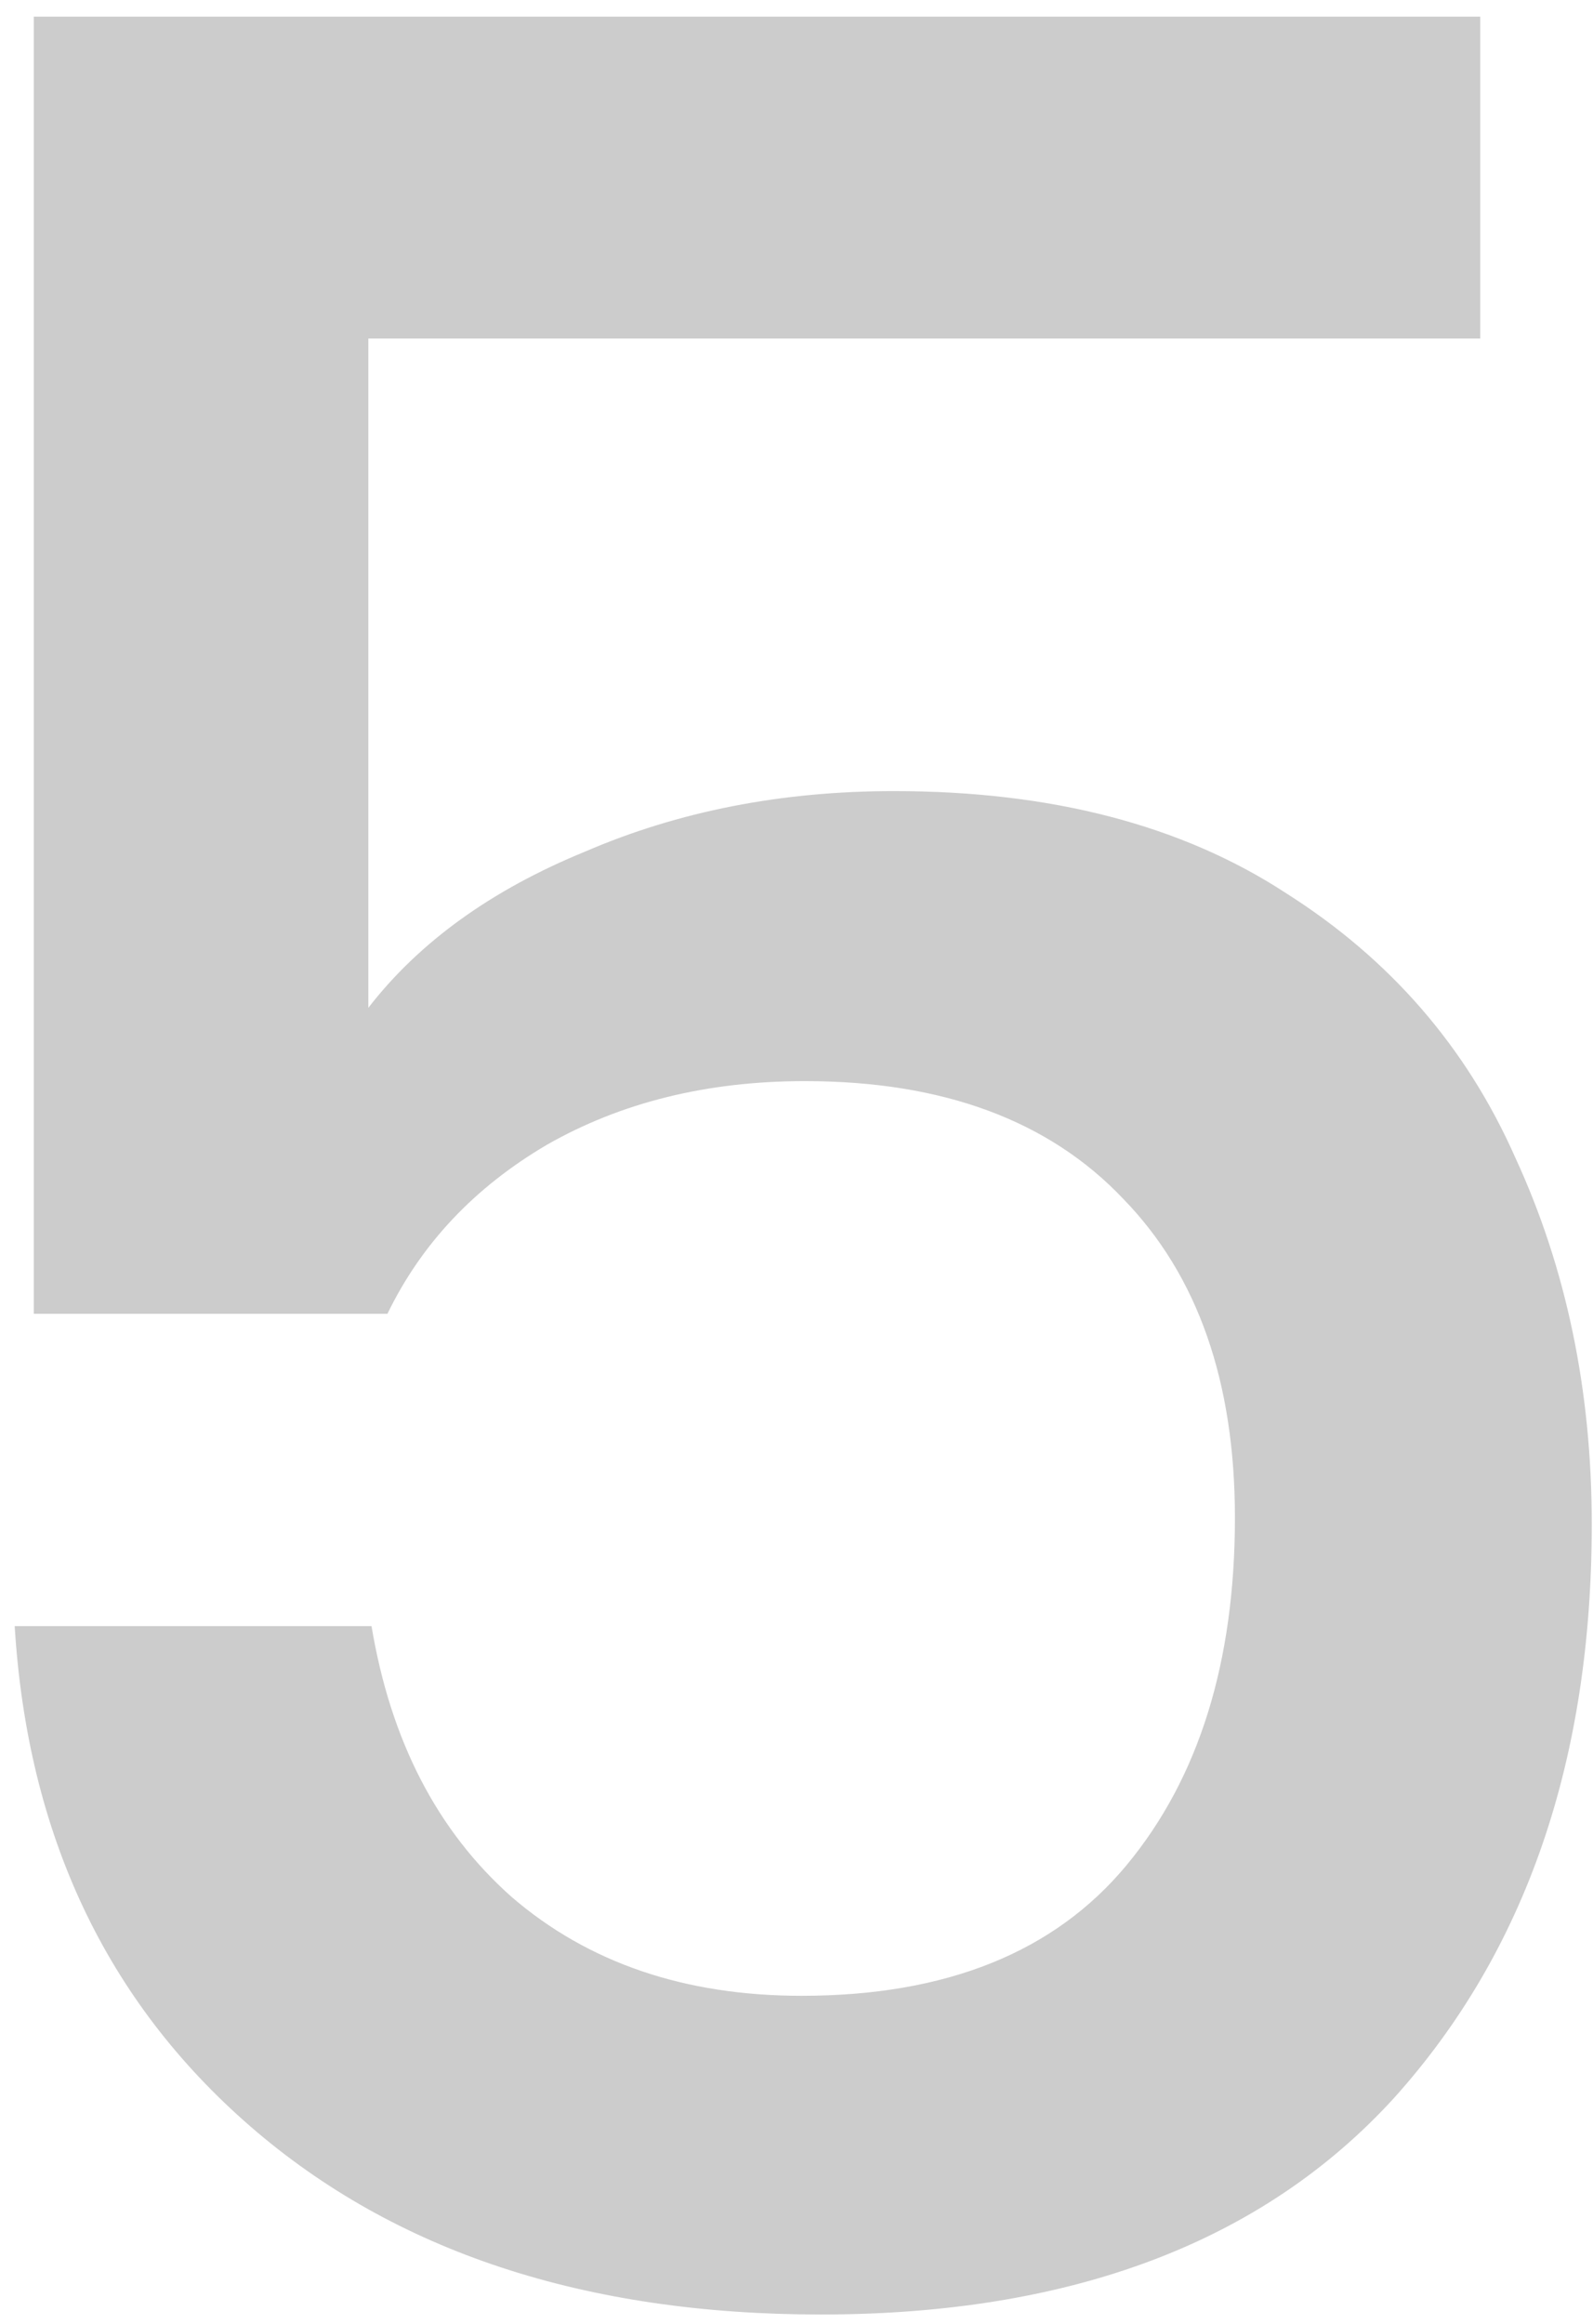 <svg width="72" height="105" viewBox="0 0 72 105" fill="none" xmlns="http://www.w3.org/2000/svg">
<path opacity="0.2" d="M66.904 15.296H16.648V45.536C18.952 42.56 22.216 40.208 26.44 38.48C30.664 36.656 35.32 35.744 40.408 35.744C47.512 35.744 53.416 37.28 58.12 40.352C62.824 43.328 66.28 47.312 68.488 52.304C70.792 57.296 71.944 62.816 71.944 68.864C71.944 79.52 68.968 88.16 63.016 94.784C57.064 101.312 48.424 104.576 37.096 104.576C26.44 104.576 17.848 101.744 11.32 96.08C4.792 90.416 1.24 82.88 0.664 73.472H16.792C17.656 78.656 19.768 82.736 23.128 85.712C26.584 88.688 30.952 90.176 36.232 90.176C42.76 90.176 47.656 88.208 50.92 84.272C54.184 80.336 55.816 75.104 55.816 68.576C55.816 62.432 54.136 57.632 50.776 54.176C47.416 50.624 42.616 48.848 36.376 48.848C31.96 48.848 28.072 49.808 24.712 51.728C21.448 53.648 19.048 56.192 17.512 59.36H1.528V0.752H66.904V15.296Z" fill="black"/>
</svg>
